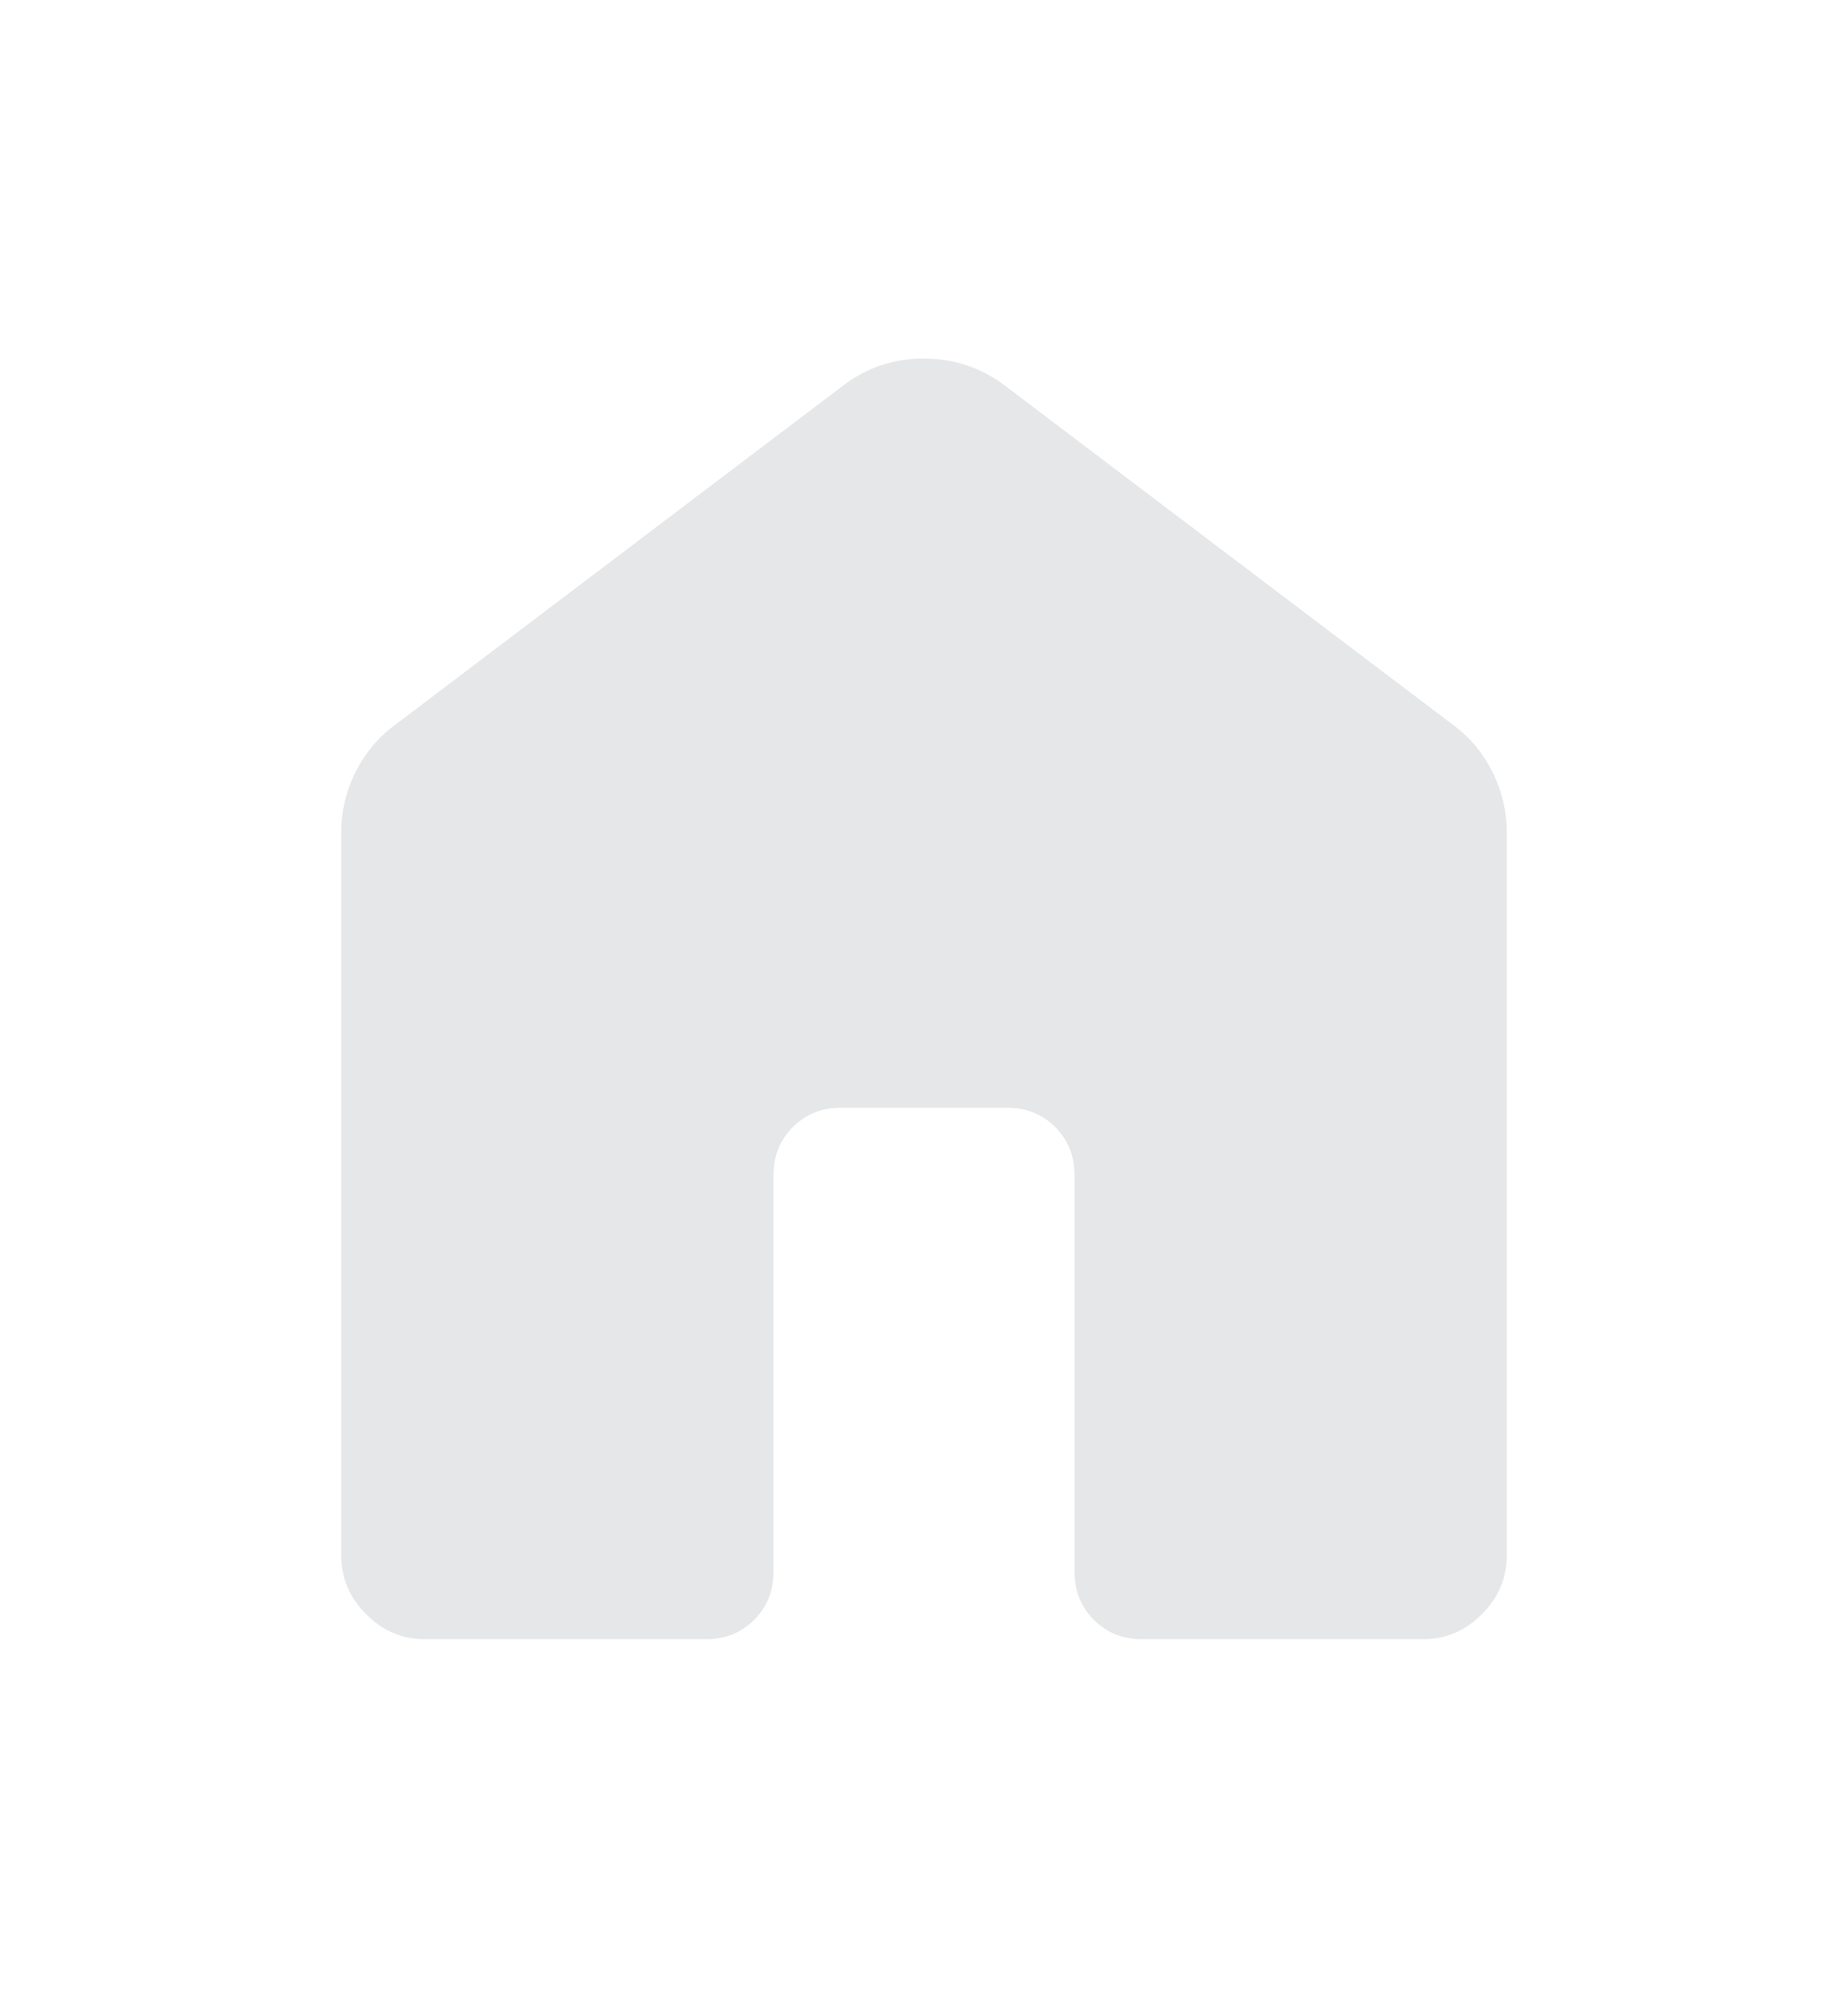 <svg width="37" height="40" viewBox="0 0 37 40" fill="none" xmlns="http://www.w3.org/2000/svg">
<path d="M6.833 31.154V16.667C6.833 16.24 6.929 15.836 7.12 15.455C7.311 15.074 7.574 14.76 7.91 14.514L16.885 7.717C17.355 7.358 17.892 7.179 18.495 7.179C19.098 7.179 19.638 7.358 20.115 7.717L29.09 14.512C29.427 14.759 29.69 15.073 29.88 15.455C30.071 15.836 30.167 16.24 30.167 16.667V31.154C30.167 31.6 30.001 31.99 29.668 32.322C29.336 32.654 28.947 32.82 28.5 32.82H22.86C22.478 32.82 22.158 32.691 21.9 32.434C21.642 32.175 21.513 31.855 21.513 31.474V23.525C21.513 23.144 21.384 22.825 21.127 22.567C20.868 22.308 20.548 22.179 20.167 22.179H16.833C16.452 22.179 16.133 22.308 15.875 22.567C15.616 22.825 15.487 23.144 15.487 23.525V31.475C15.487 31.857 15.358 32.176 15.1 32.434C14.842 32.691 14.523 32.82 14.142 32.82H8.5C8.053 32.82 7.664 32.654 7.332 32.322C6.999 31.99 6.833 31.6 6.833 31.154Z" fill="#E6E7E8"/>
</svg>
